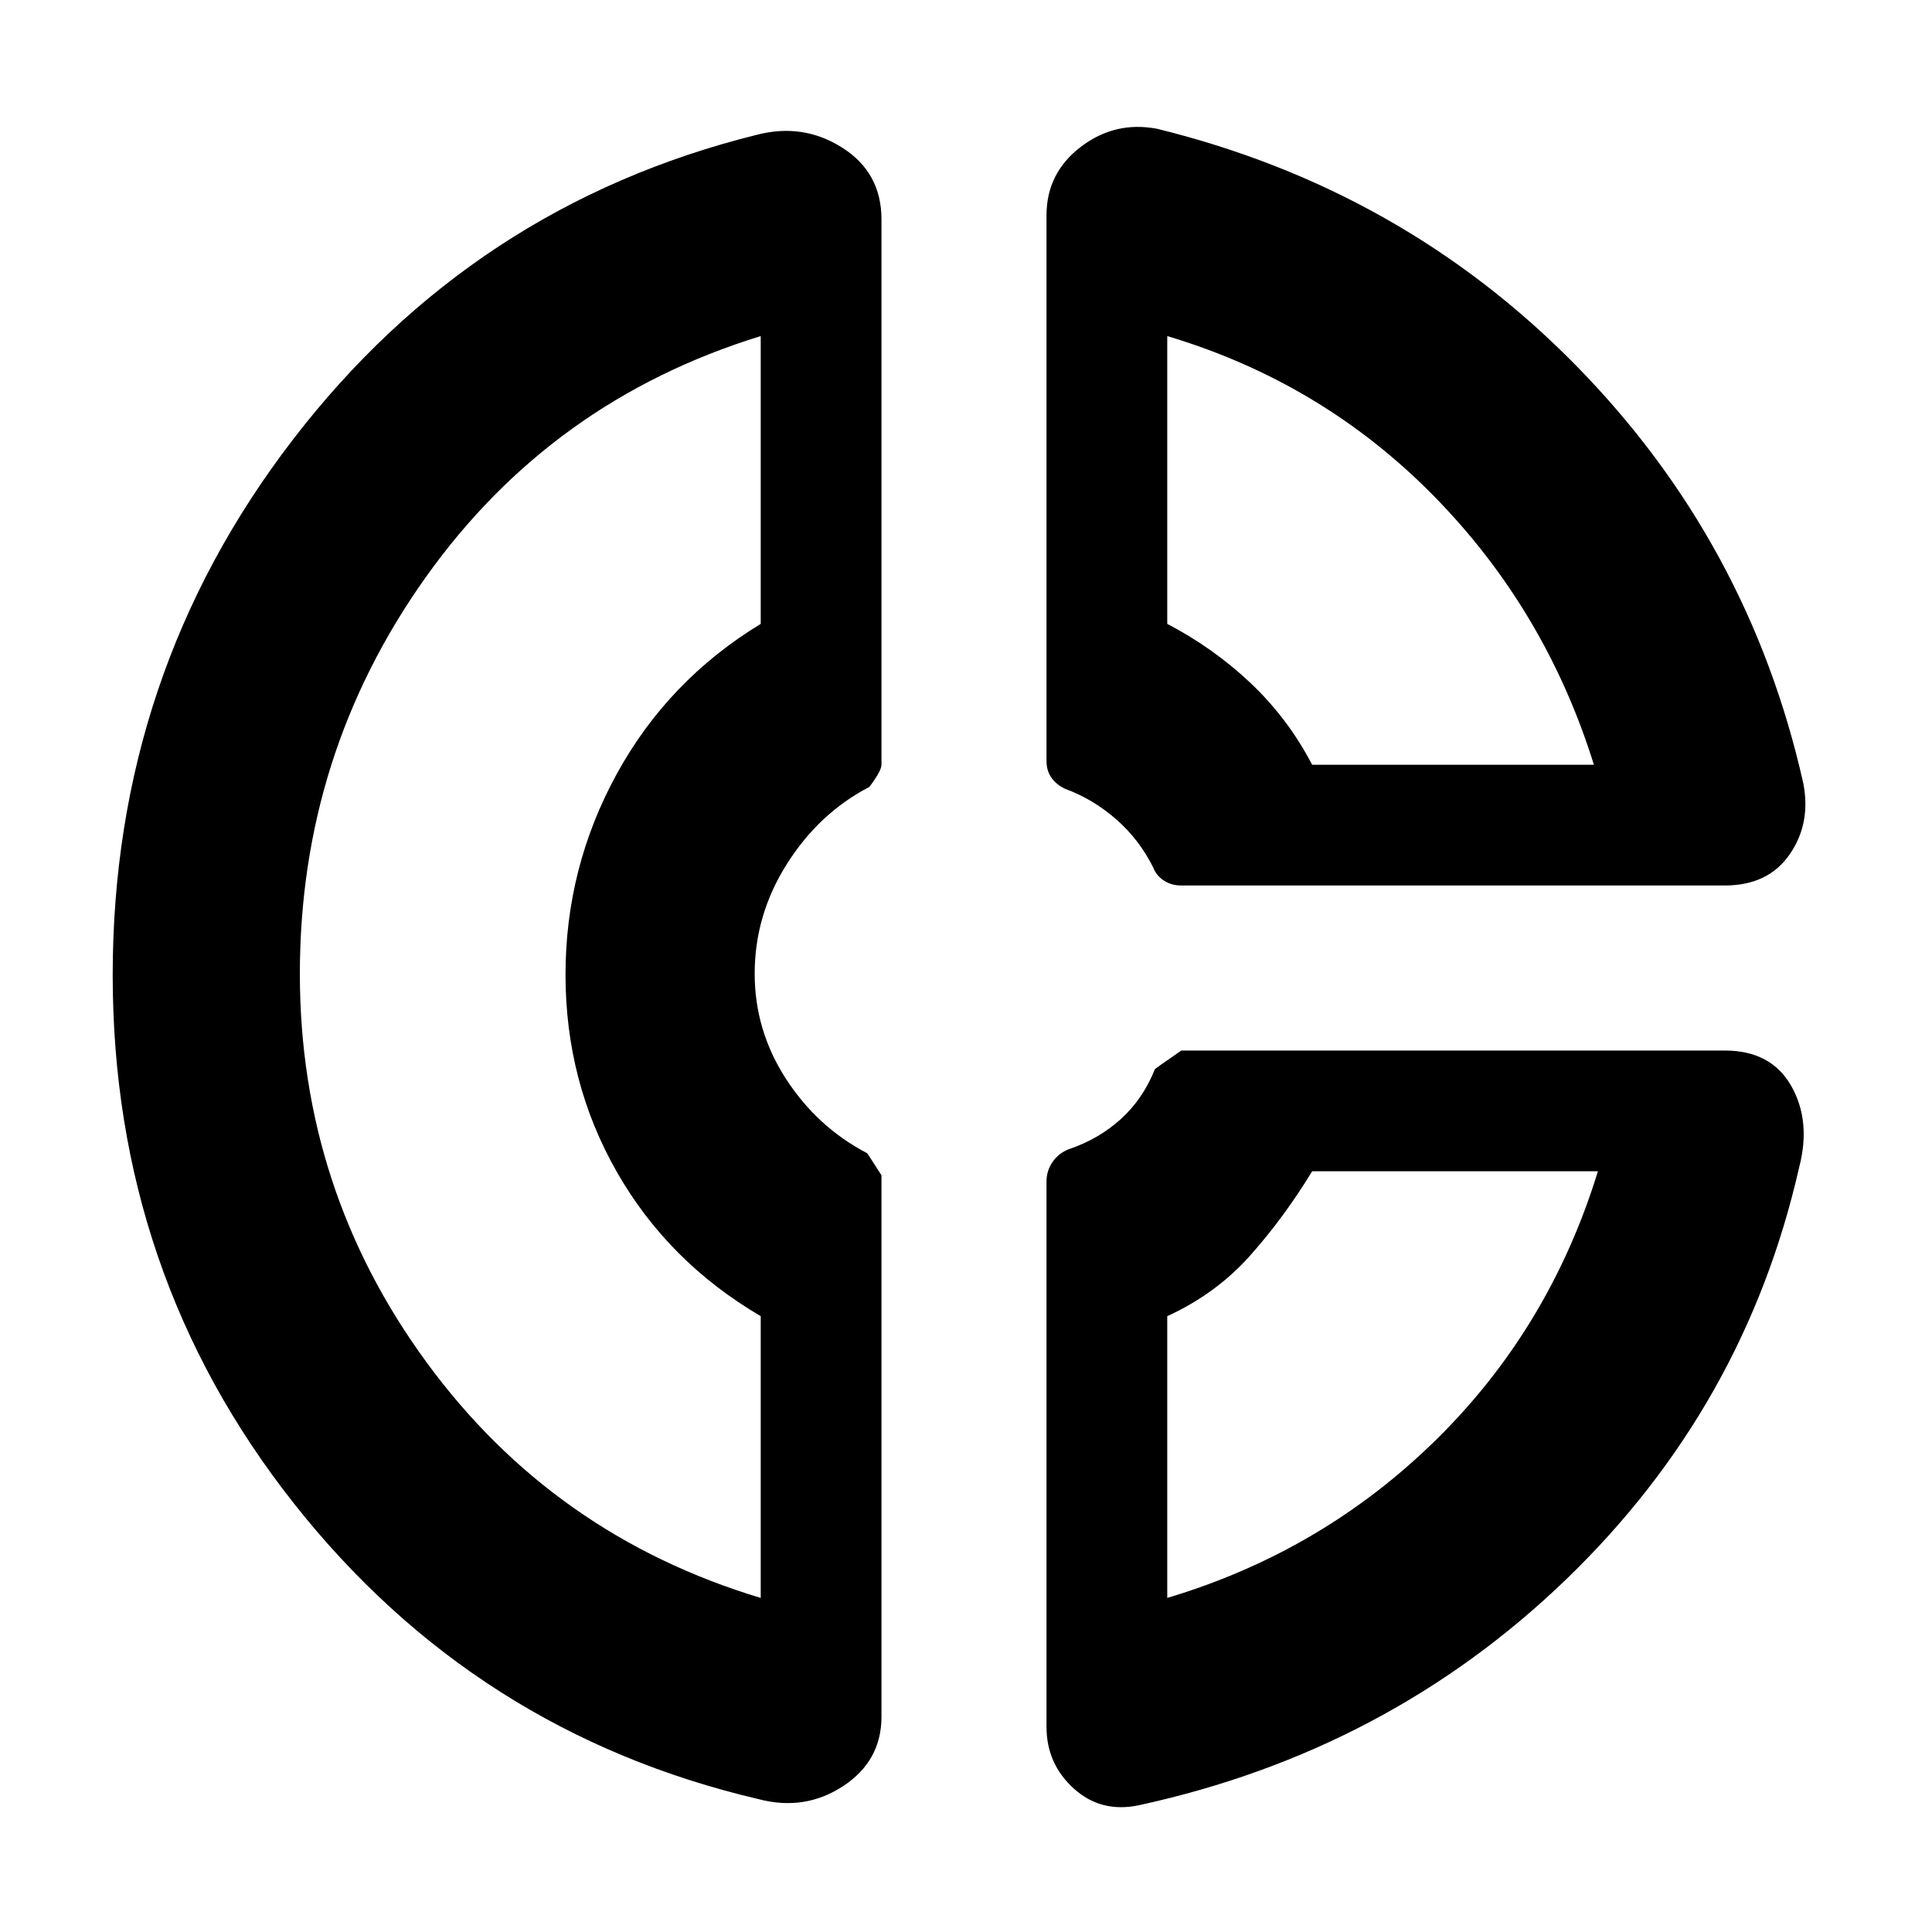 <svg xmlns="http://www.w3.org/2000/svg" width="48" height="48" viewBox="0 -960 960 960"><path d="M520-853q0-21 17-34t38-9q122 30 208 117.5T896-571q4 20-6.698 35.5Q878.605-520 857-520H587q-5 0-8.75-2.5T573-529q-7-14-18.5-24t-25.167-15q-4.333-2-6.833-5.5t-2.5-8.362V-853Zm60 60v143q23 12 41.5 29.5T652-580h140q-24-77-79.5-133.5T580-793ZM377-66Q236-99 146-213T56-475.5q0-149.5 89.5-266T376-893q23-6 42.5 6.37Q438-874.261 438-851v271.044Q438-577 432-569q-25 13-41 38.307-16 25.308-16 54.5Q375-448 390.5-424q15.5 24 40.333 37 .167 0 7.167 11v269q0 22-19.038 34.5Q399.923-60 377-66Zm1-727q-104 32-166.5 119.9t-62.5 197Q149-369 212-283t166 117v-140q-46-27-71.5-71.682-25.5-44.681-25.5-98Q281-529 306.5-575.5T378-650v-143ZM566-63q-18.846 4-32.423-8.27Q520-83.538 520-102v-271q0-5.2 3-9.6 3-4.4 8.167-6.4Q546-394 557-404q11-10 16.9-24.818Q574-429 587-438h270q23 0 33 17.5t4 40.5q-27 119-115.5 204.5T566-63Zm86-315q-14 23-30.859 41.931Q604.281-317.138 580-306v140q77-23 133.5-78.5T794-378H652ZM285-479Zm367-101Zm-6 202Z"/></svg>
